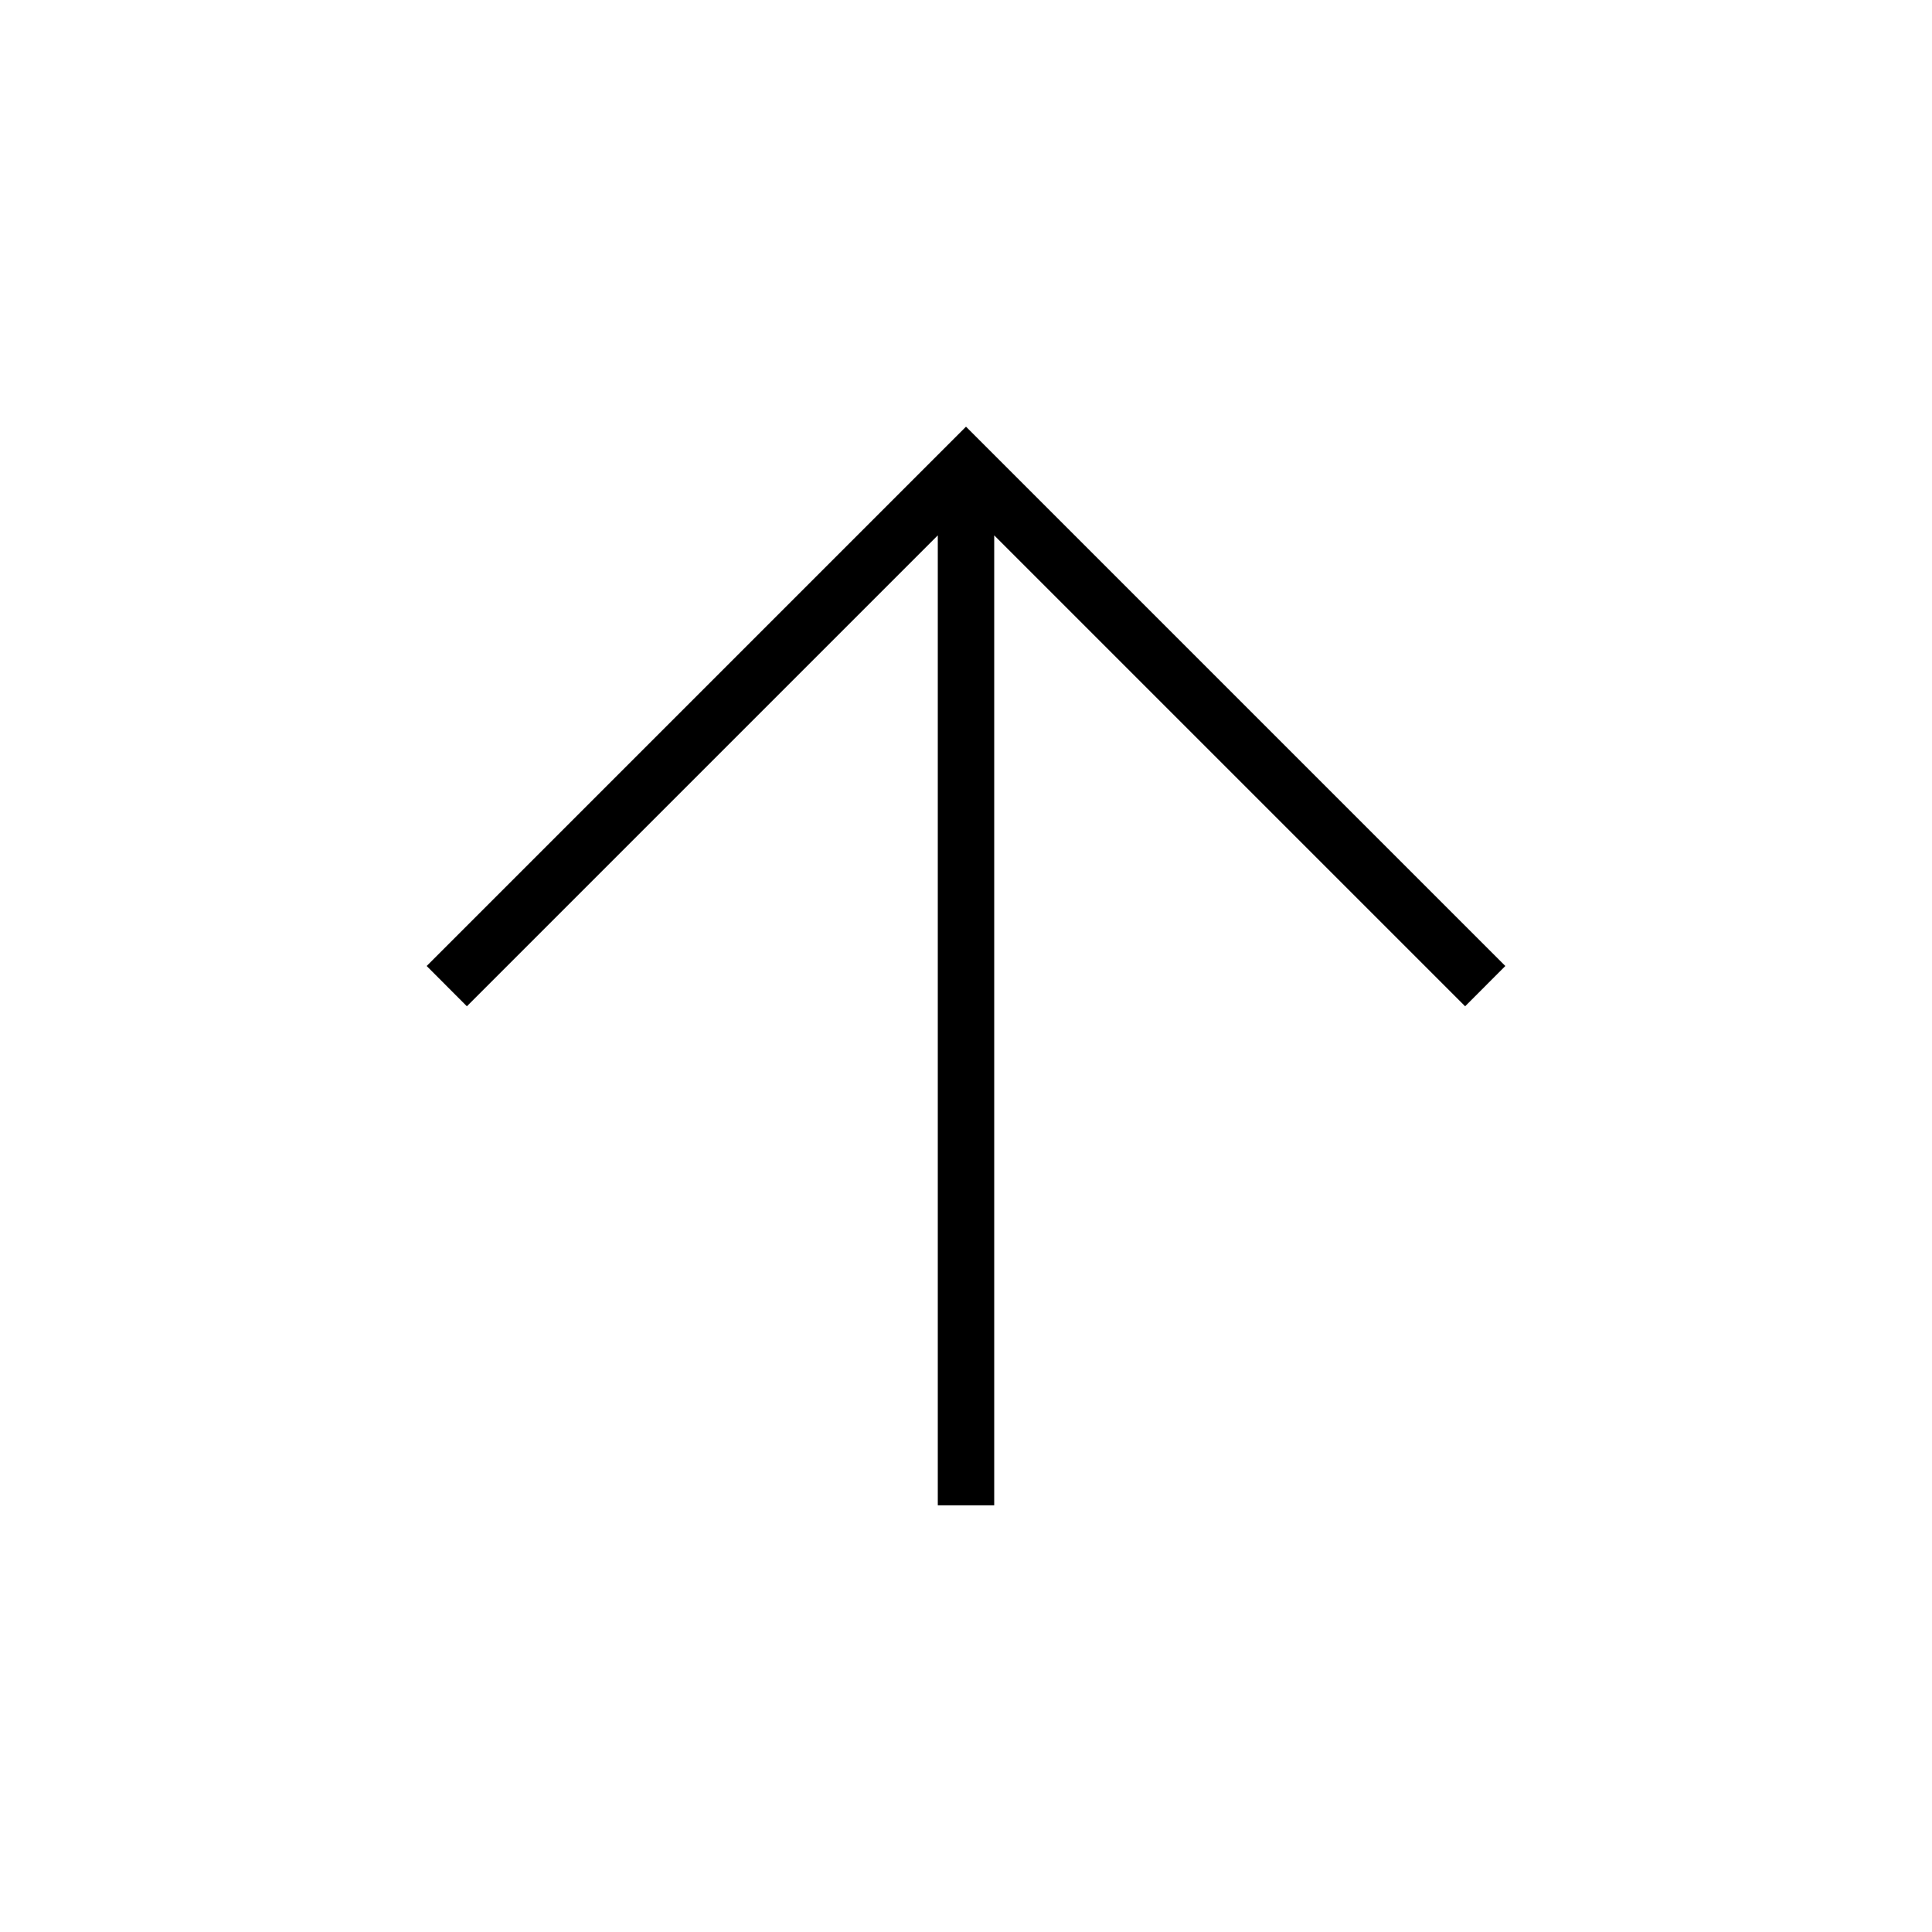 <svg width="20" height="20" viewBox="0 0 20 20" fill="none" xmlns="http://www.w3.org/2000/svg">
<path d="M9.708 15.583V5.542L4.833 10.417L4.417 10L10 4.417L15.583 10L15.167 10.417L10.292 5.542V15.583H9.708Z" fill="black"/>
</svg>
